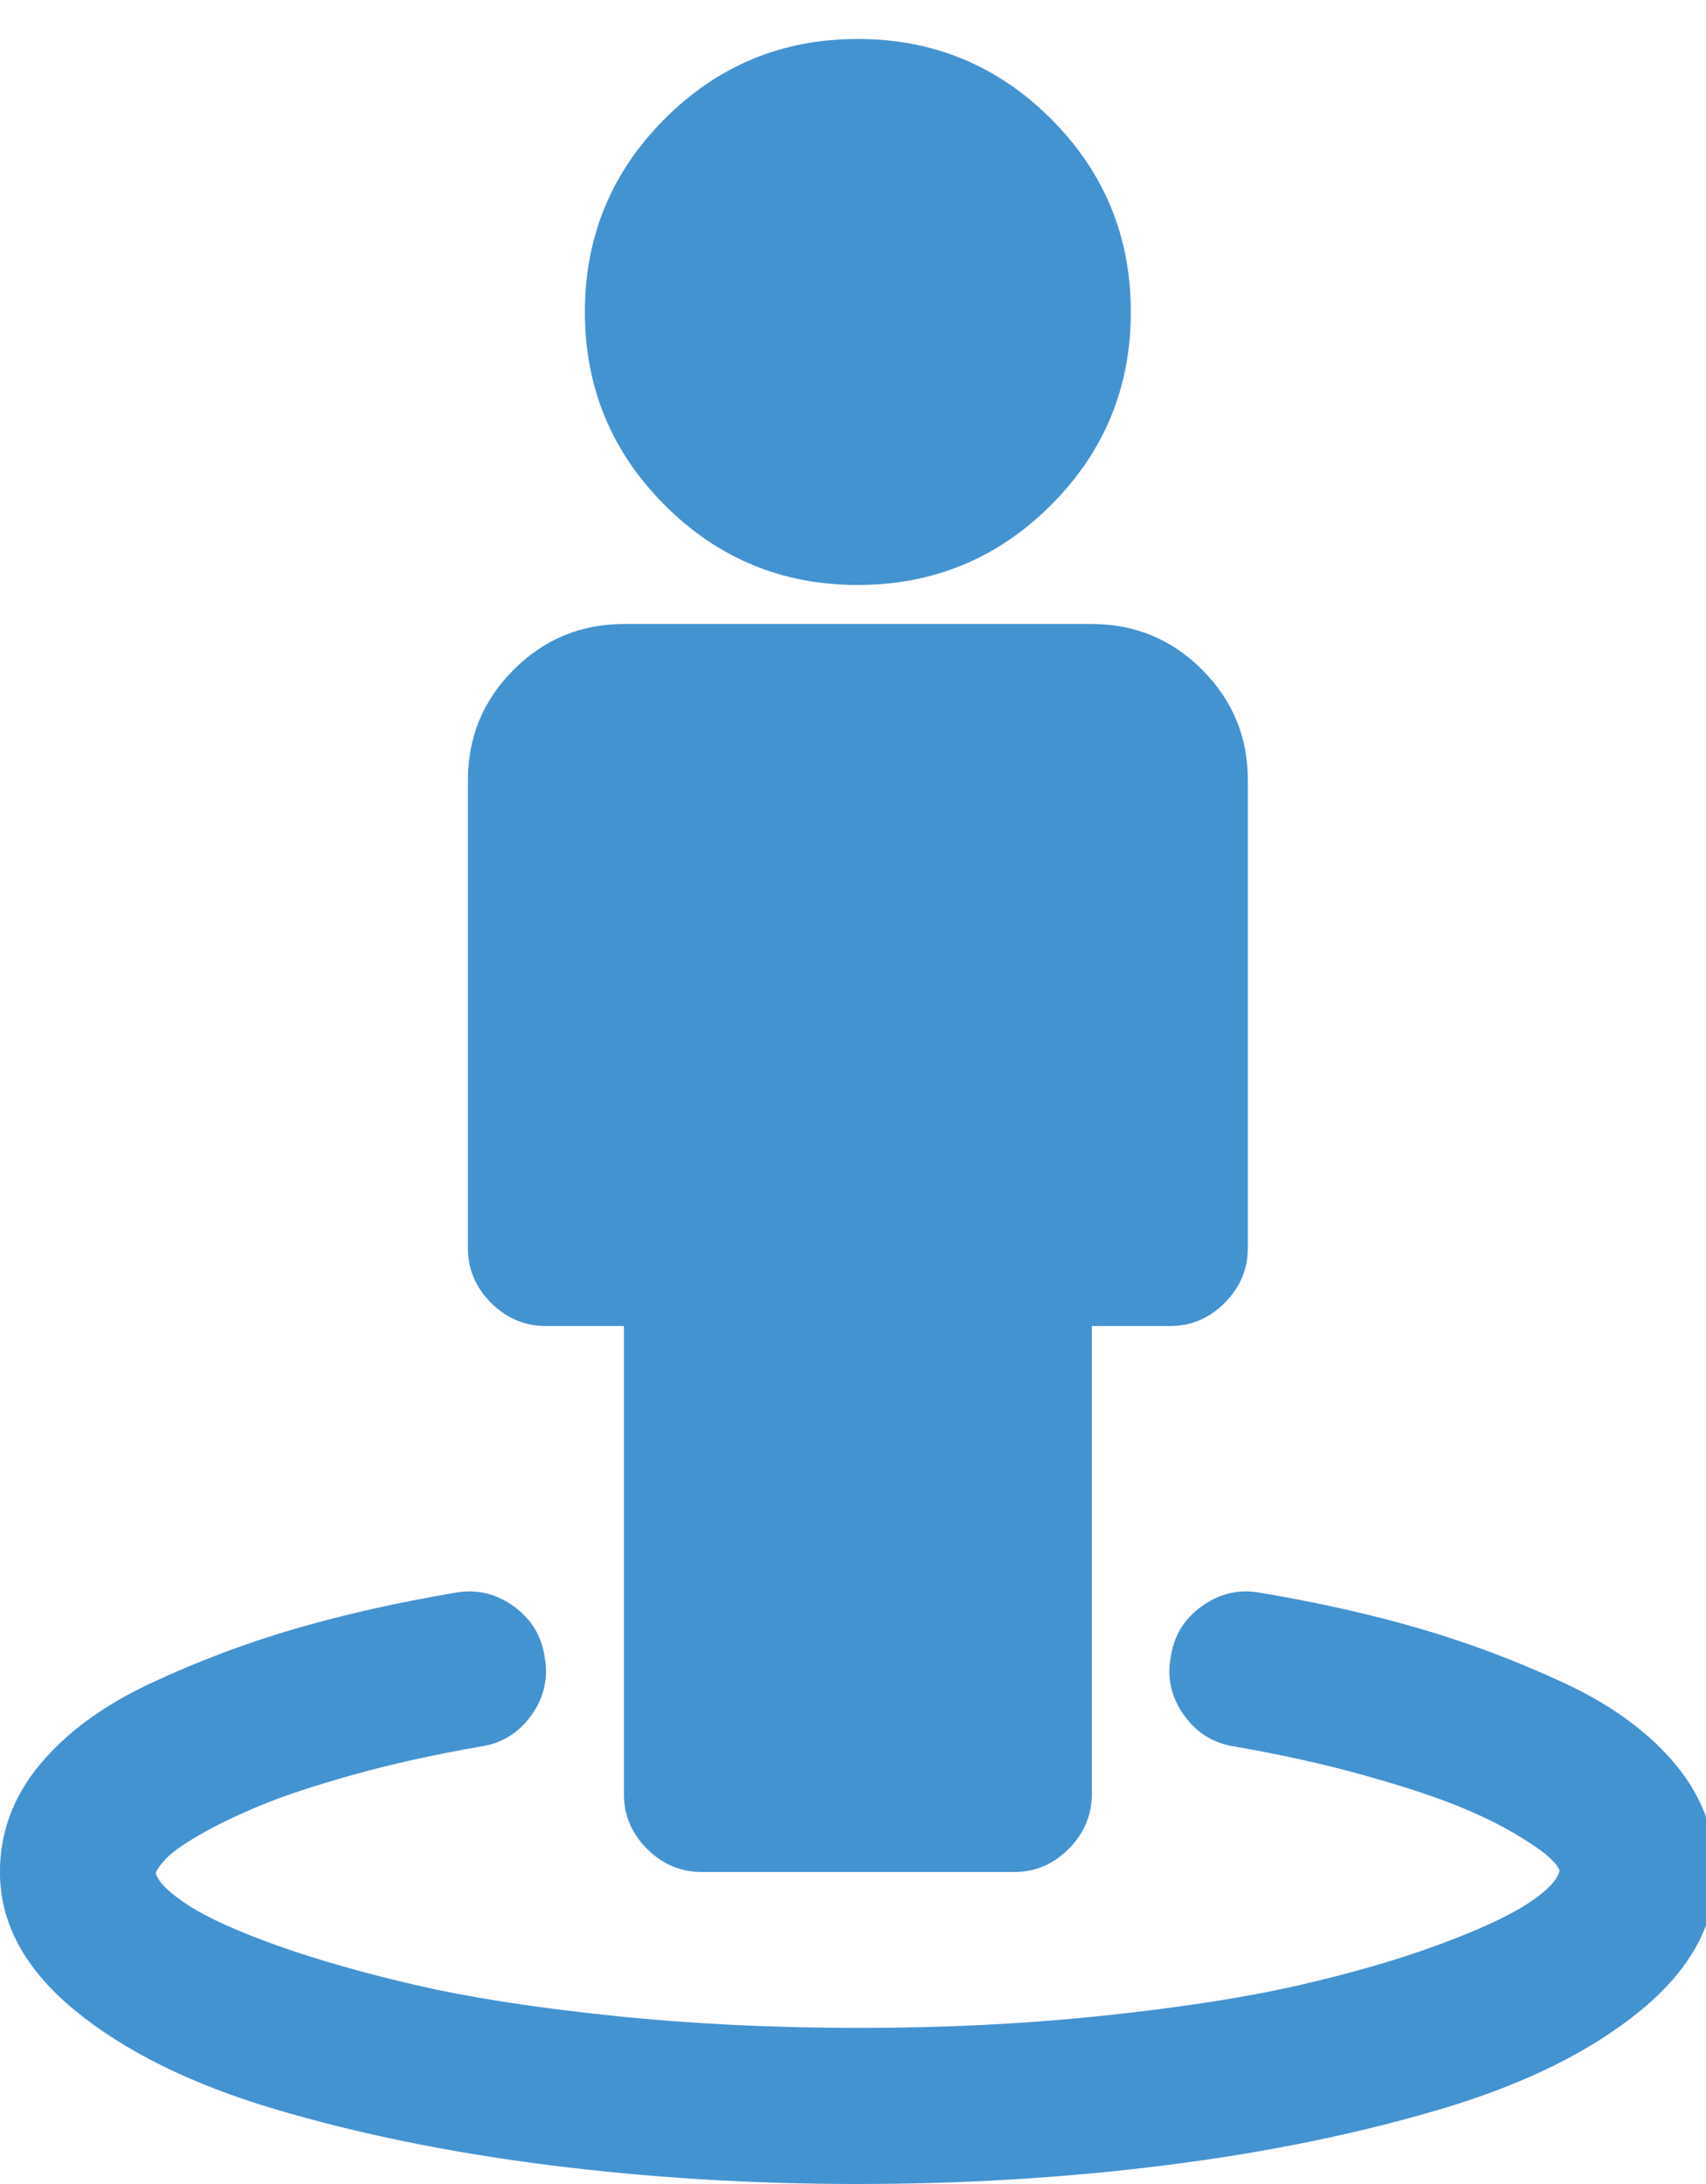 <?xml version="1.0" encoding="utf-8"?>
<!-- Generated by IcoMoon.io -->
<!DOCTYPE svg PUBLIC "-//W3C//DTD SVG 1.1//EN" "http://www.w3.org/Graphics/SVG/1.1/DTD/svg11.dtd">
<svg version="1.1" xmlns="http://www.w3.org/2000/svg" xmlns:xlink="http://www.w3.org/1999/xlink" width="25" height="32" viewBox="0 0 25 32">
<path fill="#4493d1" d="M25.143 27.429q0 1.125-1.098 2.027t-2.929 1.446-4.018 0.821-4.527 0.277-4.527-0.277-4.018-0.821-2.929-1.446-1.098-2.027q0-0.875 0.589-1.58t1.625-1.188 2.107-0.795 2.339-0.527q0.464-0.089 0.857 0.188t0.464 0.741q0.089 0.464-0.188 0.857t-0.741 0.464q-1.036 0.179-1.893 0.42t-1.366 0.455-0.866 0.42-0.491 0.348-0.152 0.214q0.054 0.196 0.482 0.473t1.304 0.589 2.036 0.58 2.866 0.446 3.598 0.179 3.598-0.179 2.866-0.446 2.036-0.589 1.304-0.598 0.482-0.491q-0.018-0.071-0.152-0.196t-0.491-0.339-0.866-0.42-1.366-0.446-1.893-0.42q-0.464-0.071-0.741-0.464t-0.188-0.857q0.071-0.464 0.464-0.741t0.857-0.188q1.268 0.214 2.339 0.527t2.107 0.795 1.625 1.188 0.589 1.58zM18.286 11.429v6.857q0 0.464-0.339 0.804t-0.804 0.339h-1.143v6.857q0 0.464-0.339 0.804t-0.804 0.339h-4.571q-0.464 0-0.804-0.339t-0.339-0.804v-6.857h-1.143q-0.464 0-0.804-0.339t-0.339-0.804v-6.857q0-0.946 0.67-1.616t1.616-0.67h6.857q0.946 0 1.616 0.67t0.67 1.616zM16.571 4.571q0 1.661-1.17 2.83t-2.83 1.17-2.83-1.17-1.17-2.83 1.17-2.83 2.83-1.17 2.83 1.17 1.17 2.83z"></path>
</svg>
